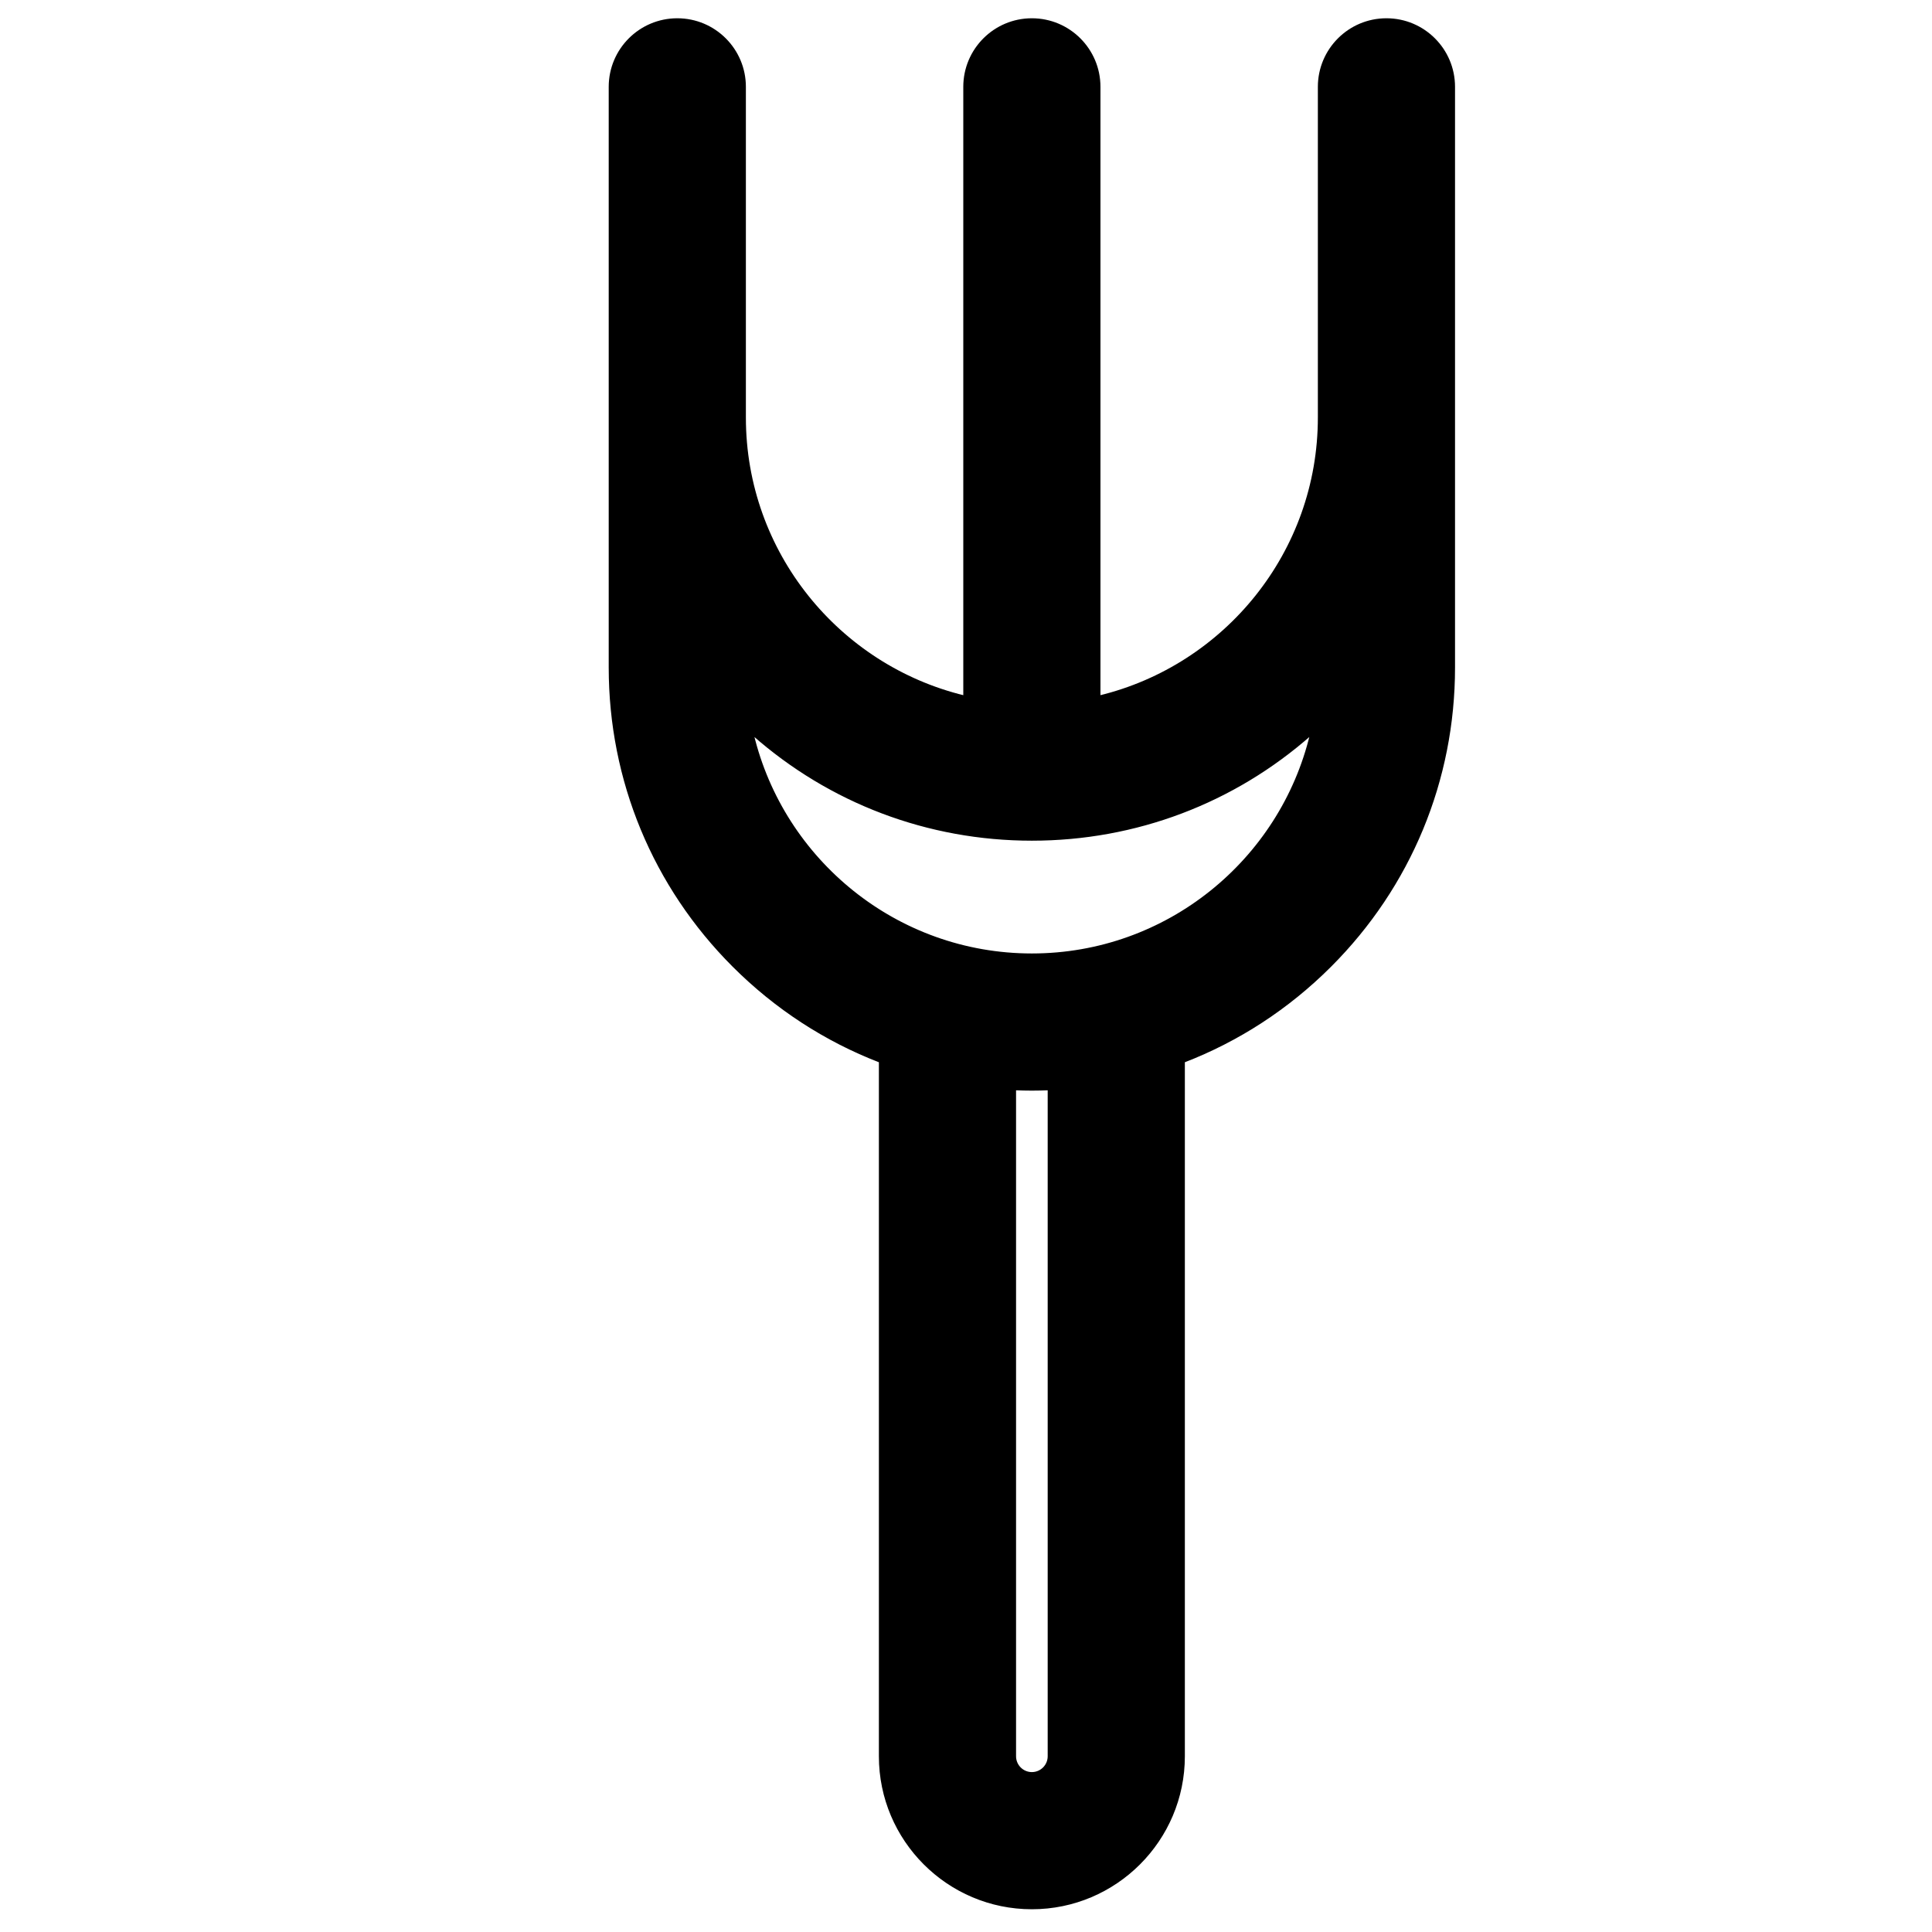 <?xml version="1.0" encoding="iso-8859-1"?>
<!-- Generator: Adobe Illustrator 18.0.0, SVG Export Plug-In . SVG Version: 6.00 Build 0)  -->
<!DOCTYPE svg PUBLIC "-//W3C//DTD SVG 1.1//EN" "http://www.w3.org/Graphics/SVG/1.1/DTD/svg11.dtd">
<svg version="1.1" id="Capa_1" xmlns="http://www.w3.org/2000/svg" xmlns:xlink="http://www.w3.org/1999/xlink" x="0px" y="0px"
	 viewBox="0 0 1000 1000" style="enable-background:new 0 0 1000 1000;" xml:space="preserve">
<path style="stroke:#000000;stroke-miterlimit:10;" d="M385.569,44.957c0-19.33-15.67-35-35-35s-35,15.67-35,35v129.372v41.781
	v129.373c0,58.37,22.731,113.247,64.005,154.521c21.941,21.941,47.726,38.642,75.836,49.473v359.565
	c0,43.388,35.298,78.686,78.686,78.686s78.685-35.298,78.685-78.686V549.478c28.11-10.831,53.896-27.531,75.836-49.473
	c41.274-41.274,64.005-96.151,64.005-154.521V216.11v-41.781V44.957c0-19.33-15.67-35-35-35s-35,15.67-35,35v129.372v41.781
	c0,69.844-48.464,128.572-113.526,144.35V44.957c0-19.33-15.67-35-35-35s-35,15.67-35,35V360.46
	c-65.063-15.776-113.527-74.505-113.527-144.35v-41.781V44.957z M542.781,909.043c0,4.789-3.896,8.686-8.685,8.686
	s-8.686-3.896-8.686-8.686V563.825c2.887,0.112,5.78,0.185,8.686,0.185c2.905,0,5.799-0.072,8.685-0.185V909.043z M534.096,434.637
	c53.745,0,104.519-19.284,144.449-54.558c-15.631,65.266-74.46,113.931-144.449,113.931c-69.99,0-128.818-48.665-144.449-113.931
	C429.577,415.353,480.351,434.637,534.096,434.637z"/>
</svg>
